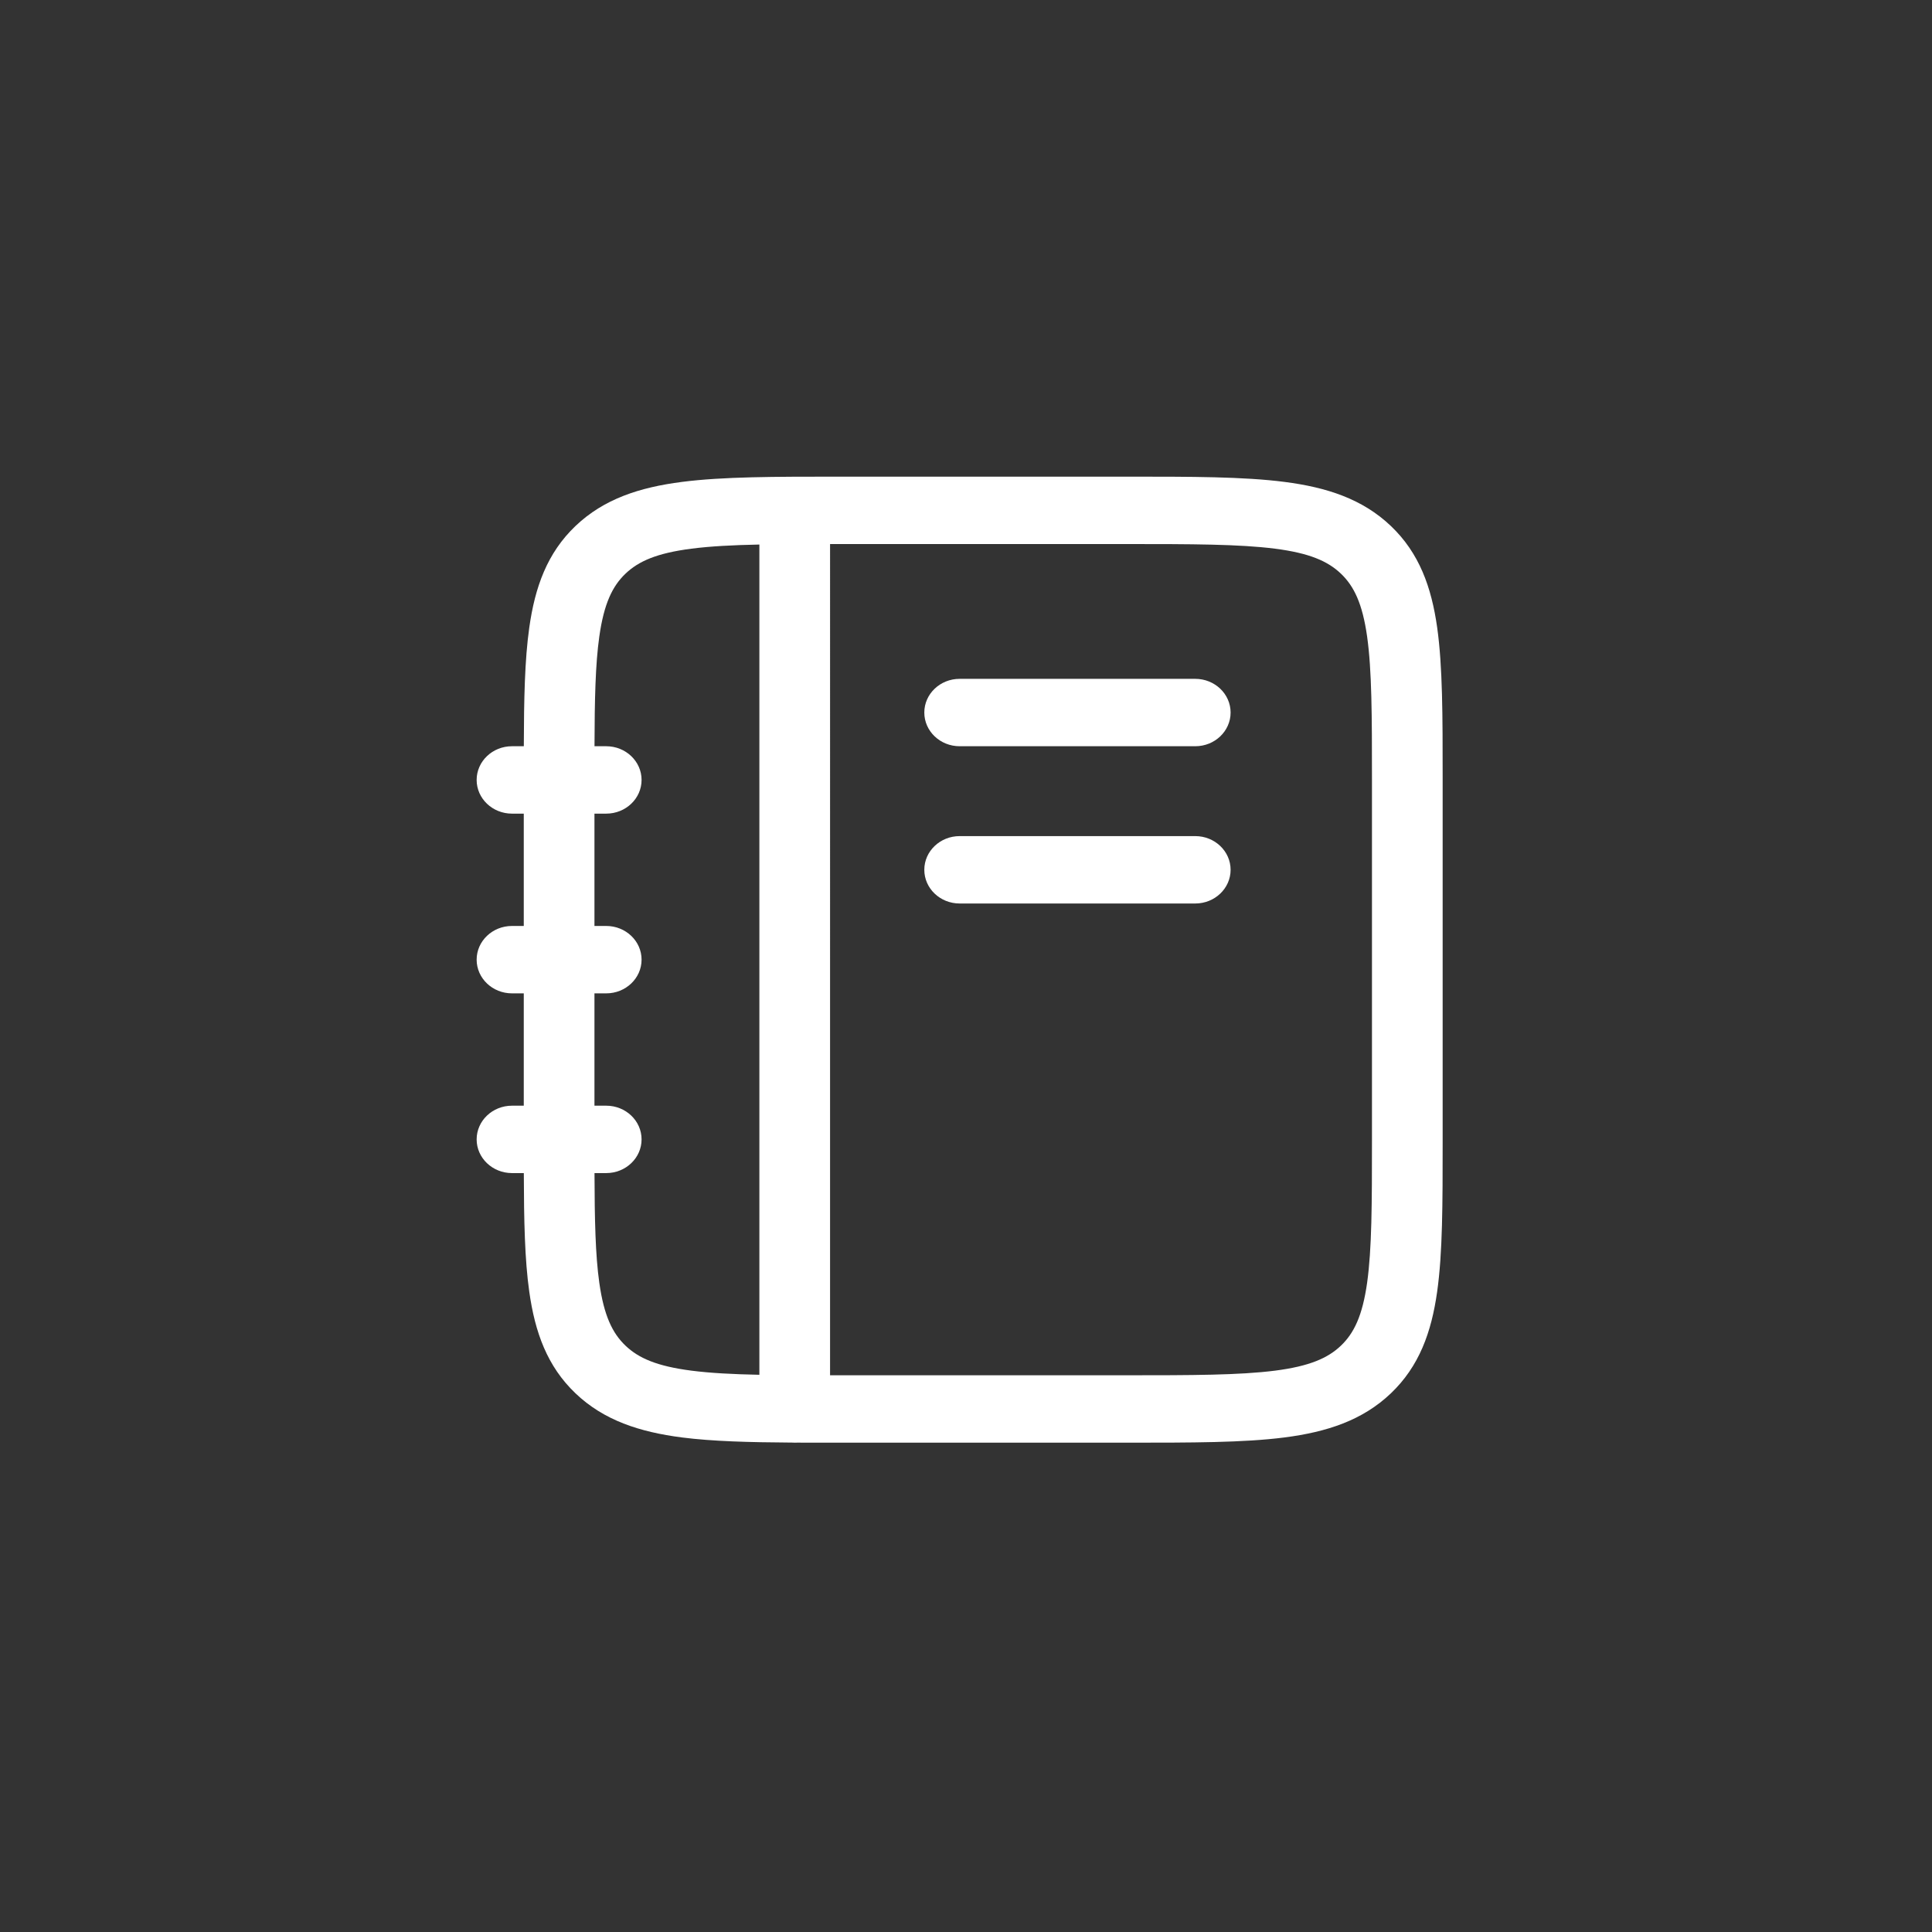 <?xml version="1.0" encoding="UTF-8" standalone="no"?>
<svg
   width="456"
   height="456"
   viewBox="0 0 456 456"
   version="1.1"
   xml:space="preserve"
   style="fill-rule:evenodd;clip-rule:evenodd;stroke-linejoin:round;stroke-miterlimit:2;"
   id="svg4"
   sodipodi:docname="appiconfg.svg"
   inkscape:version="1.4 (86a8ad7, 2024-10-11)"
   xmlns:inkscape="http://www.inkscape.org/namespaces/inkscape"
   xmlns:sodipodi="http://sodipodi.sourceforge.net/DTD/sodipodi-0.dtd"
   xmlns="http://www.w3.org/2000/svg"
   xmlns:svg="http://www.w3.org/2000/svg"><rect x="0" y="0" width="456" height="456" fill="#333333" stroke="none"/><defs
   id="defs4" /><sodipodi:namedview
   id="namedview4"
   pagecolor="#505050"
   bordercolor="#eeeeee"
   borderopacity="1"
   inkscape:showpageshadow="0"
   inkscape:pageopacity="0"
   inkscape:pagecheckerboard="0"
   inkscape:deskcolor="#505050"
   inkscape:zoom="1.7872807"
   inkscape:cx="227.72025"
   inkscape:cy="228"
   inkscape:window-width="1920"
   inkscape:window-height="1017"
   inkscape:window-x="-8"
   inkscape:window-y="-8"
   inkscape:window-maximized="1"
   inkscape:current-layer="svg4" />
    
    
    
    
<g
   style="fill:#ffffff"
   id="g4"
   transform="matrix(11.122,0,0,10.605,98.598,99.244)"><path
     fill-rule="evenodd"
     clip-rule="evenodd"
     d="m 8.945,1.25 h 6.11 c 1.368,-2e-5 2.47,-4e-5 3.337,0.117 0.9,0.121 1.658,0.38 2.26,0.982 0.602,0.602 0.861,1.36 0.982,2.26 C 21.75,5.475 21.75,6.578 21.75,7.945 v 8.11 c 0,1.368 0,2.47 -0.117,3.337 -0.121,0.9 -0.38,1.658 -0.982,2.26 -0.602,0.602 -1.36,0.861 -2.26,0.982 C 17.525,22.75 16.422,22.75 15.055,22.75 H 8.945 c -0.314,0 -0.613,0 -0.899,-0.001 C 8.031,22.75 8.015,22.75 8,22.75 7.982,22.75 7.964,22.749 7.946,22.748 7.028,22.742 6.253,22.72 5.608,22.634 4.708,22.512 3.95,22.254 3.348,21.652 2.746,21.05 2.488,20.292 2.367,19.392 2.27,18.677 2.254,17.802 2.251,16.75 H 2 C 1.586,16.75 1.25,16.414 1.25,16 1.25,15.586 1.586,15.25 2,15.25 h 0.25 v -2.5 H 2 C 1.586,12.75 1.25,12.414 1.25,12 1.25,11.586 1.586,11.25 2,11.25 H 2.25 V 8.75 H 2 C 1.586,8.75 1.25,8.414 1.25,8 1.25,7.586 1.586,7.25 2,7.25 H 2.251 C 2.254,6.198 2.27,5.323 2.367,4.608 2.488,3.708 2.746,2.95 3.348,2.348 3.95,1.746 4.708,1.488 5.608,1.367 6.475,1.25 7.578,1.25 8.945,1.25 Z M 3.75,8.75 H 4 C 4.414,8.75 4.75,8.414 4.75,8 4.75,7.586 4.414,7.25 4,7.25 H 3.751 C 3.754,6.204 3.77,5.424 3.853,4.808 3.952,4.074 4.132,3.686 4.409,3.409 4.686,3.132 5.074,2.952 5.808,2.853 6.21,2.799 6.681,2.773 7.25,2.761 V 21.239 C 6.681,21.227 6.21,21.201 5.808,21.147 5.074,21.048 4.686,20.868 4.409,20.591 4.132,20.314 3.952,19.926 3.853,19.192 3.77,18.576 3.754,17.796 3.751,16.75 H 4 C 4.414,16.75 4.75,16.414 4.75,16 4.75,15.586 4.414,15.25 4,15.25 H 3.75 v -2.5 H 4 C 4.414,12.75 4.75,12.414 4.75,12 4.75,11.586 4.414,11.25 4,11.25 H 3.75 Z m 5,12.5 c 0.082,0 0.165,0 0.25,0 h 6 c 1.435,0 2.437,-0.002 3.192,-0.103 0.734,-0.099 1.122,-0.279 1.399,-0.556 0.277,-0.277 0.457,-0.665 0.556,-1.399 C 20.248,18.436 20.25,17.435 20.25,16 V 8 C 20.25,6.565 20.248,5.563 20.147,4.808 20.048,4.074 19.868,3.686 19.591,3.409 19.314,3.132 18.926,2.952 18.192,2.853 17.436,2.752 16.435,2.75 15,2.75 H 9 c -0.085,0 -0.168,1e-5 -0.25,4e-5 z m 2,-14.75 c 0,-0.414 0.336,-0.75 0.75,-0.75 h 5 c 0.414,0 0.75,0.336 0.75,0.75 0,0.414 -0.336,0.75 -0.75,0.75 h -5 c -0.414,0 -0.75,-0.336 -0.75,-0.75 z m 0,3.5 c 0,-0.414 0.336,-0.75 0.75,-0.75 h 5 c 0.414,0 0.75,0.336 0.75,0.75 0,0.414 -0.336,0.75 -0.75,0.75 h -5 c -0.414,0 -0.75,-0.336 -0.75,-0.75 z"
     fill="#1c274c"
     id="path1"
     style="fill:#ffffff" /></g></svg>
